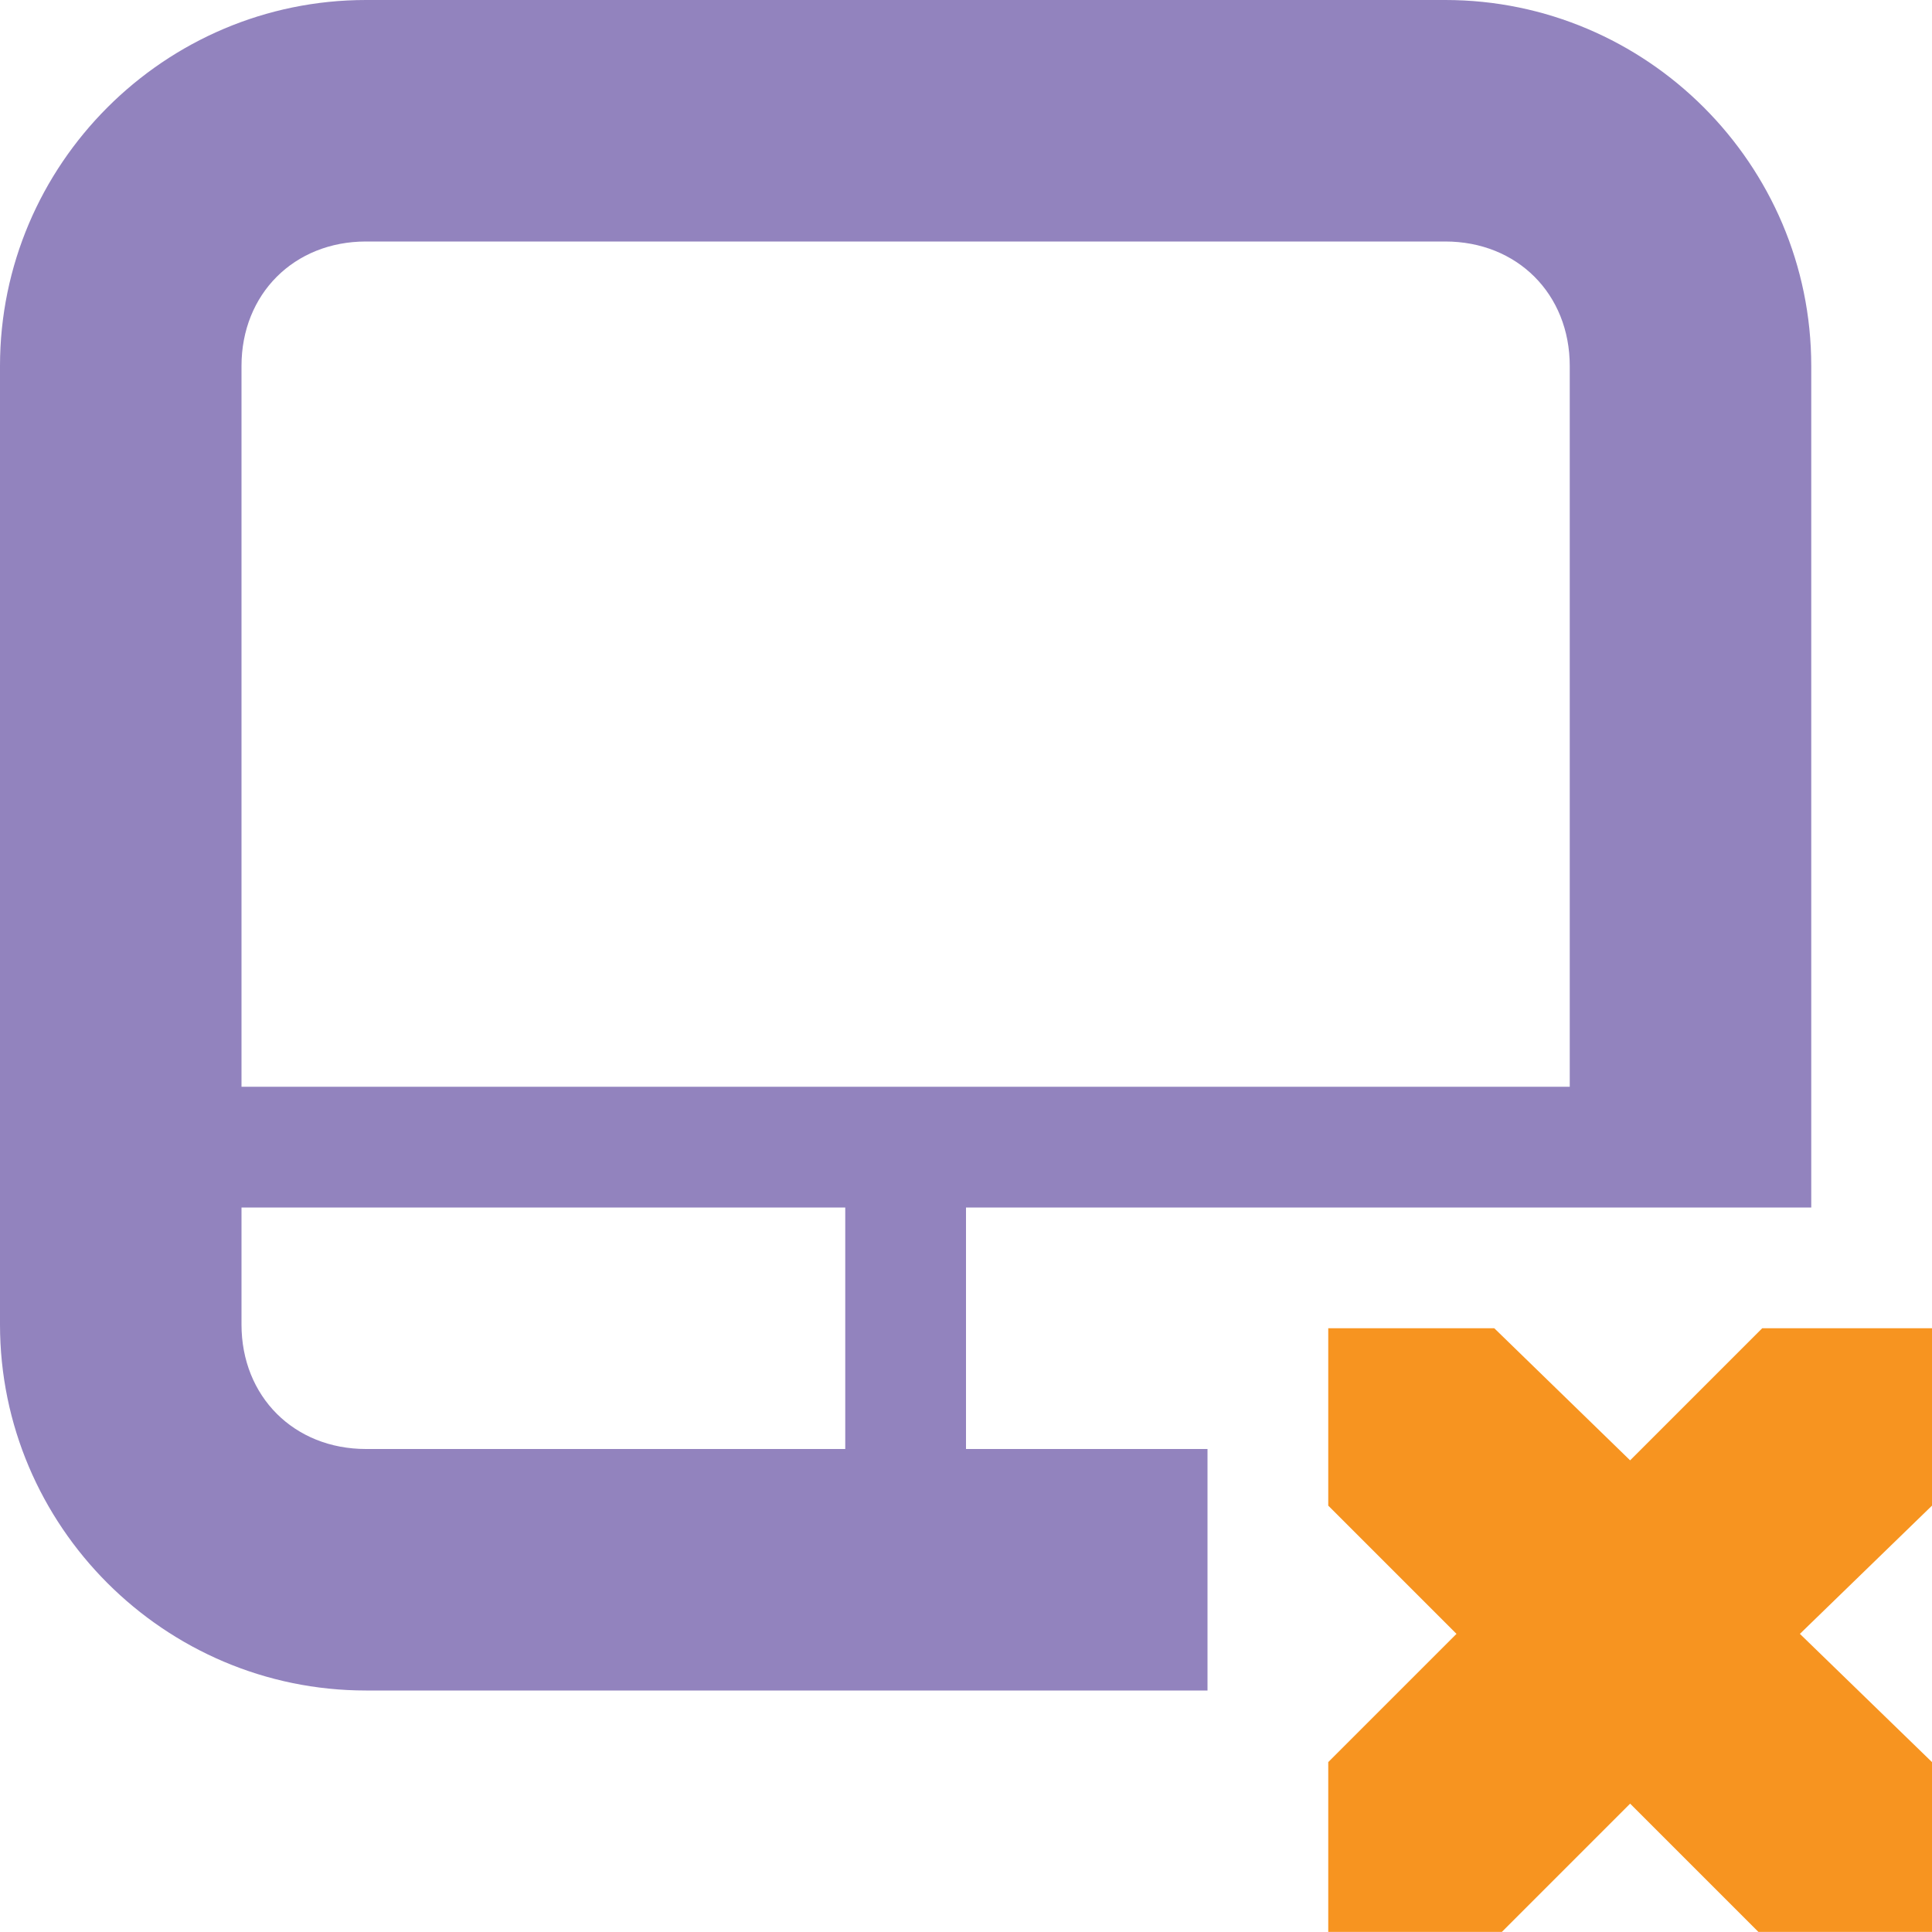 <?xml version="1.0" encoding="UTF-8" standalone="no"?>
<!-- Created with Inkscape (http://www.inkscape.org/) -->

<svg
   xmlns:dc="http://purl.org/dc/elements/1.1/"
   xmlns:cc="http://creativecommons.org/ns#"
   xmlns:rdf="http://www.w3.org/1999/02/22-rdf-syntax-ns#"
   xmlns:svg="http://www.w3.org/2000/svg"
   xmlns="http://www.w3.org/2000/svg"
   xmlns:sodipodi="http://sodipodi.sourceforge.net/DTD/sodipodi-0.dtd"
   xmlns:inkscape="http://www.inkscape.org/namespaces/inkscape"
   id="svg7384"
   sodipodi:docname="touchpad-disabled-symbolic.svg"
   version="1.1"
   inkscape:version="0.92.1 r15371"
   height="16"
   width="16">
  <sodipodi:namedview
     inkscape:cy="-25.10229"
     pagecolor="#555753"
     borderopacity="1"
     showborder="false"
     inkscape:bbox-paths="false"
     guidetolerance="10"
     inkscape:object-paths="true"
     inkscape:window-width="1438"
     showguides="true"
     inkscape:object-nodes="true"
     inkscape:snap-bbox="true"
     inkscape:pageshadow="2"
     inkscape:guide-bbox="true"
     inkscape:snap-nodes="false"
     bordercolor="#666666"
     objecttolerance="10"
     id="namedview88"
     showgrid="false"
     inkscape:window-maximized="0"
     inkscape:window-x="0"
     inkscape:snap-global="true"
     inkscape:window-y="26"
     gridtolerance="10"
     inkscape:window-height="827"
     inkscape:snap-to-guides="true"
     inkscape:current-layer="layer9"
     inkscape:snap-bbox-midpoints="false"
     inkscape:zoom="4.5500785"
     inkscape:cx="2.828427"
     inkscape:snap-grids="true"
     inkscape:pageopacity="0">
    <inkscape:grid
       spacingx="1"
       spacingy="1"
       id="grid4866"
       empspacing="2"
       enabled="true"
       type="xygrid"
       snapvisiblegridlinesonly="true"
       visible="true"
       originx="0"
       originy="0" />
  </sodipodi:namedview>
  <title
     id="title9167">Gnome Symbolic Icon Theme</title>
  <defs
     id="defs7386" />
  <g
     inkscape:label="status"
     transform="translate(-121,-318)"
     inkscape:groupmode="layer"
     id="layer9"
     style="display:inline">
    <path
       inkscape:connector-curvature="0"
       d="m 124.031,318 c -1.669,0 -3.031,1.362 -3.031,3.031 l 0,7.938 c 0,1.669 1.362,3.031 3.031,3.031 l 6.969,0 0,-2 -2,0 0,-2 7,0 0,-6.969 c 0,-1.669 -1.362,-3.031 -3.031,-3.031 z m 0,2 8.938,0 c 0.596,0 1.031,0.435 1.031,1.031 l 0,5.969 -11,0 0,-5.969 c 0,-0.596 0.435,-1.031 1.031,-1.031 z m -1.031,8 5,0 0,2 -3.969,0 c -0.596,0 -1.031,-0.435 -1.031,-1.031 z"
       id="rect5837-1"
       sodipodi:nodetypes="sssscccccssssssccsscccssc"
       style="font-size:medium;font-style:normal;font-variant:normal;font-weight:normal;font-stretch:normal;text-indent:0;text-align:start;text-decoration:none;line-height:normal;letter-spacing:normal;word-spacing:normal;text-transform:none;direction:ltr;block-progression:tb;writing-mode:lr-tb;text-anchor:start;baseline-shift:baseline;opacity:1;color:#bebebe;fill:#9283be;fill-opacity:1;stroke:none;stroke-width:2;marker:none;visibility:visible;display:inline;overflow:visible;enable-background:accumulate;font-family:Sans;-inkscape-font-specification:Sans" />
    <path
       inkscape:connector-curvature="0"
       d="m 132,329 1.375,0 1.125,1.094 1.094,-1.094 1.406,0 0,1.469 -1.094,1.062 1.094,1.062 0,1.406 -1.438,0 -1.062,-1.062 -1.062,1.062 -1.438,0 0,-1.406 1.062,-1.062 -1.062,-1.062 0,-1.469 z"
       id="path3761-2-3-5-4-8-9-8-0-9-3"
       sodipodi:nodetypes="ccccccccccccccccc"
       style="color:#bebebe;fill:#f79420;fill-opacity:1;stroke:none;stroke-width:2;marker:none;visibility:visible;display:inline;overflow:visible" />
  </g>
  <g
     inkscape:label="devices"
     transform="translate(-121,-318)"
     inkscape:groupmode="layer"
     id="layer10" />
  <g
     inkscape:label="apps"
     transform="translate(-121,-318)"
     inkscape:groupmode="layer"
     id="layer11" />
  <g
     inkscape:label="actions"
     transform="translate(-121,-318)"
     inkscape:groupmode="layer"
     id="layer12"
     style="display:inline" />
  <g
     inkscape:label="places"
     transform="translate(-121,-318)"
     inkscape:groupmode="layer"
     id="layer13" />
  <g
     inkscape:label="mimetypes"
     transform="translate(-121,-318)"
     inkscape:groupmode="layer"
     id="layer14" />
  <g
     inkscape:label="emblems"
     transform="translate(-121,-318)"
     inkscape:groupmode="layer"
     id="layer15"
     style="display:inline" />
  <g
     inkscape:label="categories"
     transform="translate(-121,-318)"
     inkscape:groupmode="layer"
     id="g4953"
     style="display:inline" />
</svg>
